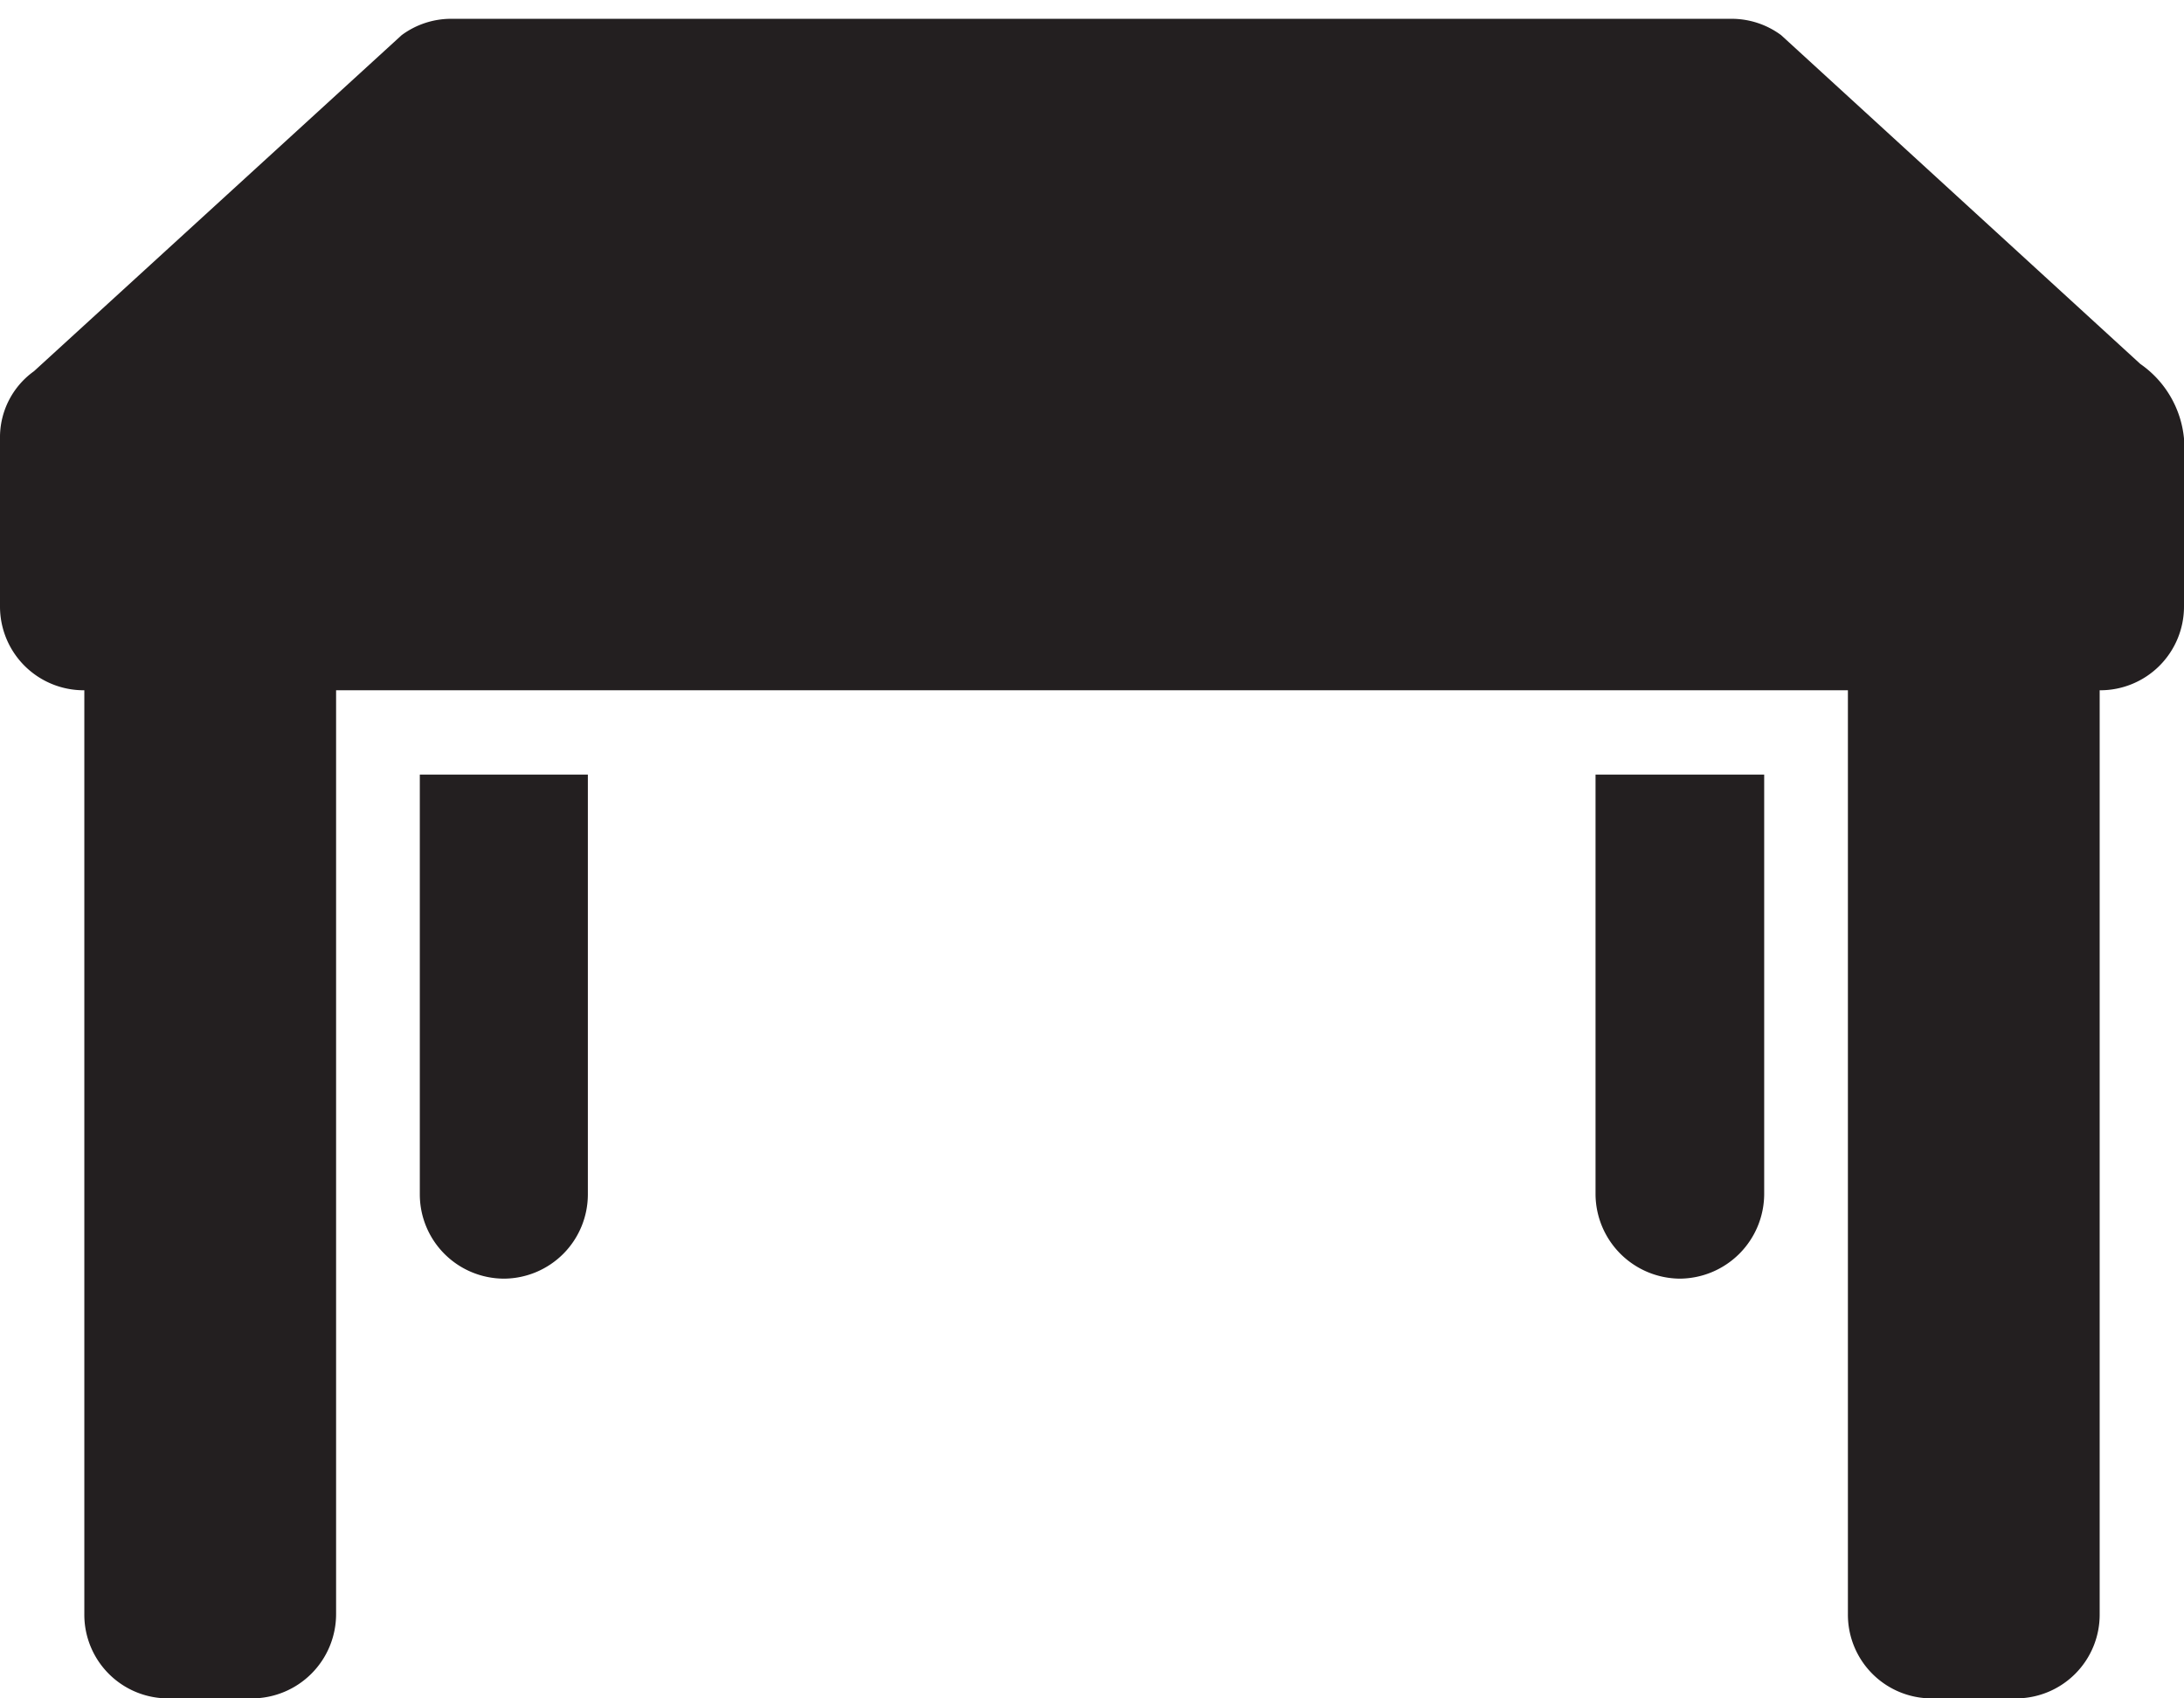 <svg id="Layer_1" data-name="Layer 1" xmlns="http://www.w3.org/2000/svg" viewBox="0 0 36 28"><defs><style>.cls-1{fill:#231f20;}</style></defs><title>table</title><path id="g10" class="cls-1" d="M36,7.23V10a1.38,1.38,0,0,1-1.39,1.38V26.61A1.38,1.38,0,0,1,33.23,28H31.84a1.38,1.38,0,0,1-1.38-1.39V11.38H5.54V26.61A1.39,1.39,0,0,1,4.15,28H2.77a1.38,1.38,0,0,1-1.38-1.39V11.38A1.38,1.38,0,0,1,0,10V7.23A1.34,1.34,0,0,1,.56,6.12L6.62.58A1.37,1.37,0,0,1,7.45.31H28.54a1.37,1.37,0,0,1,.82.27L35.28,6A1.69,1.69,0,0,1,36,7.23ZM27.69,21.08a1.4,1.4,0,0,0,1.39-1.39V12.77H26.3v6.92a1.4,1.4,0,0,0,1.39,1.39m-19.38,0a1.39,1.39,0,0,0,1.38-1.39V12.77H6.92v6.92a1.39,1.39,0,0,0,1.39,1.39"/></svg>